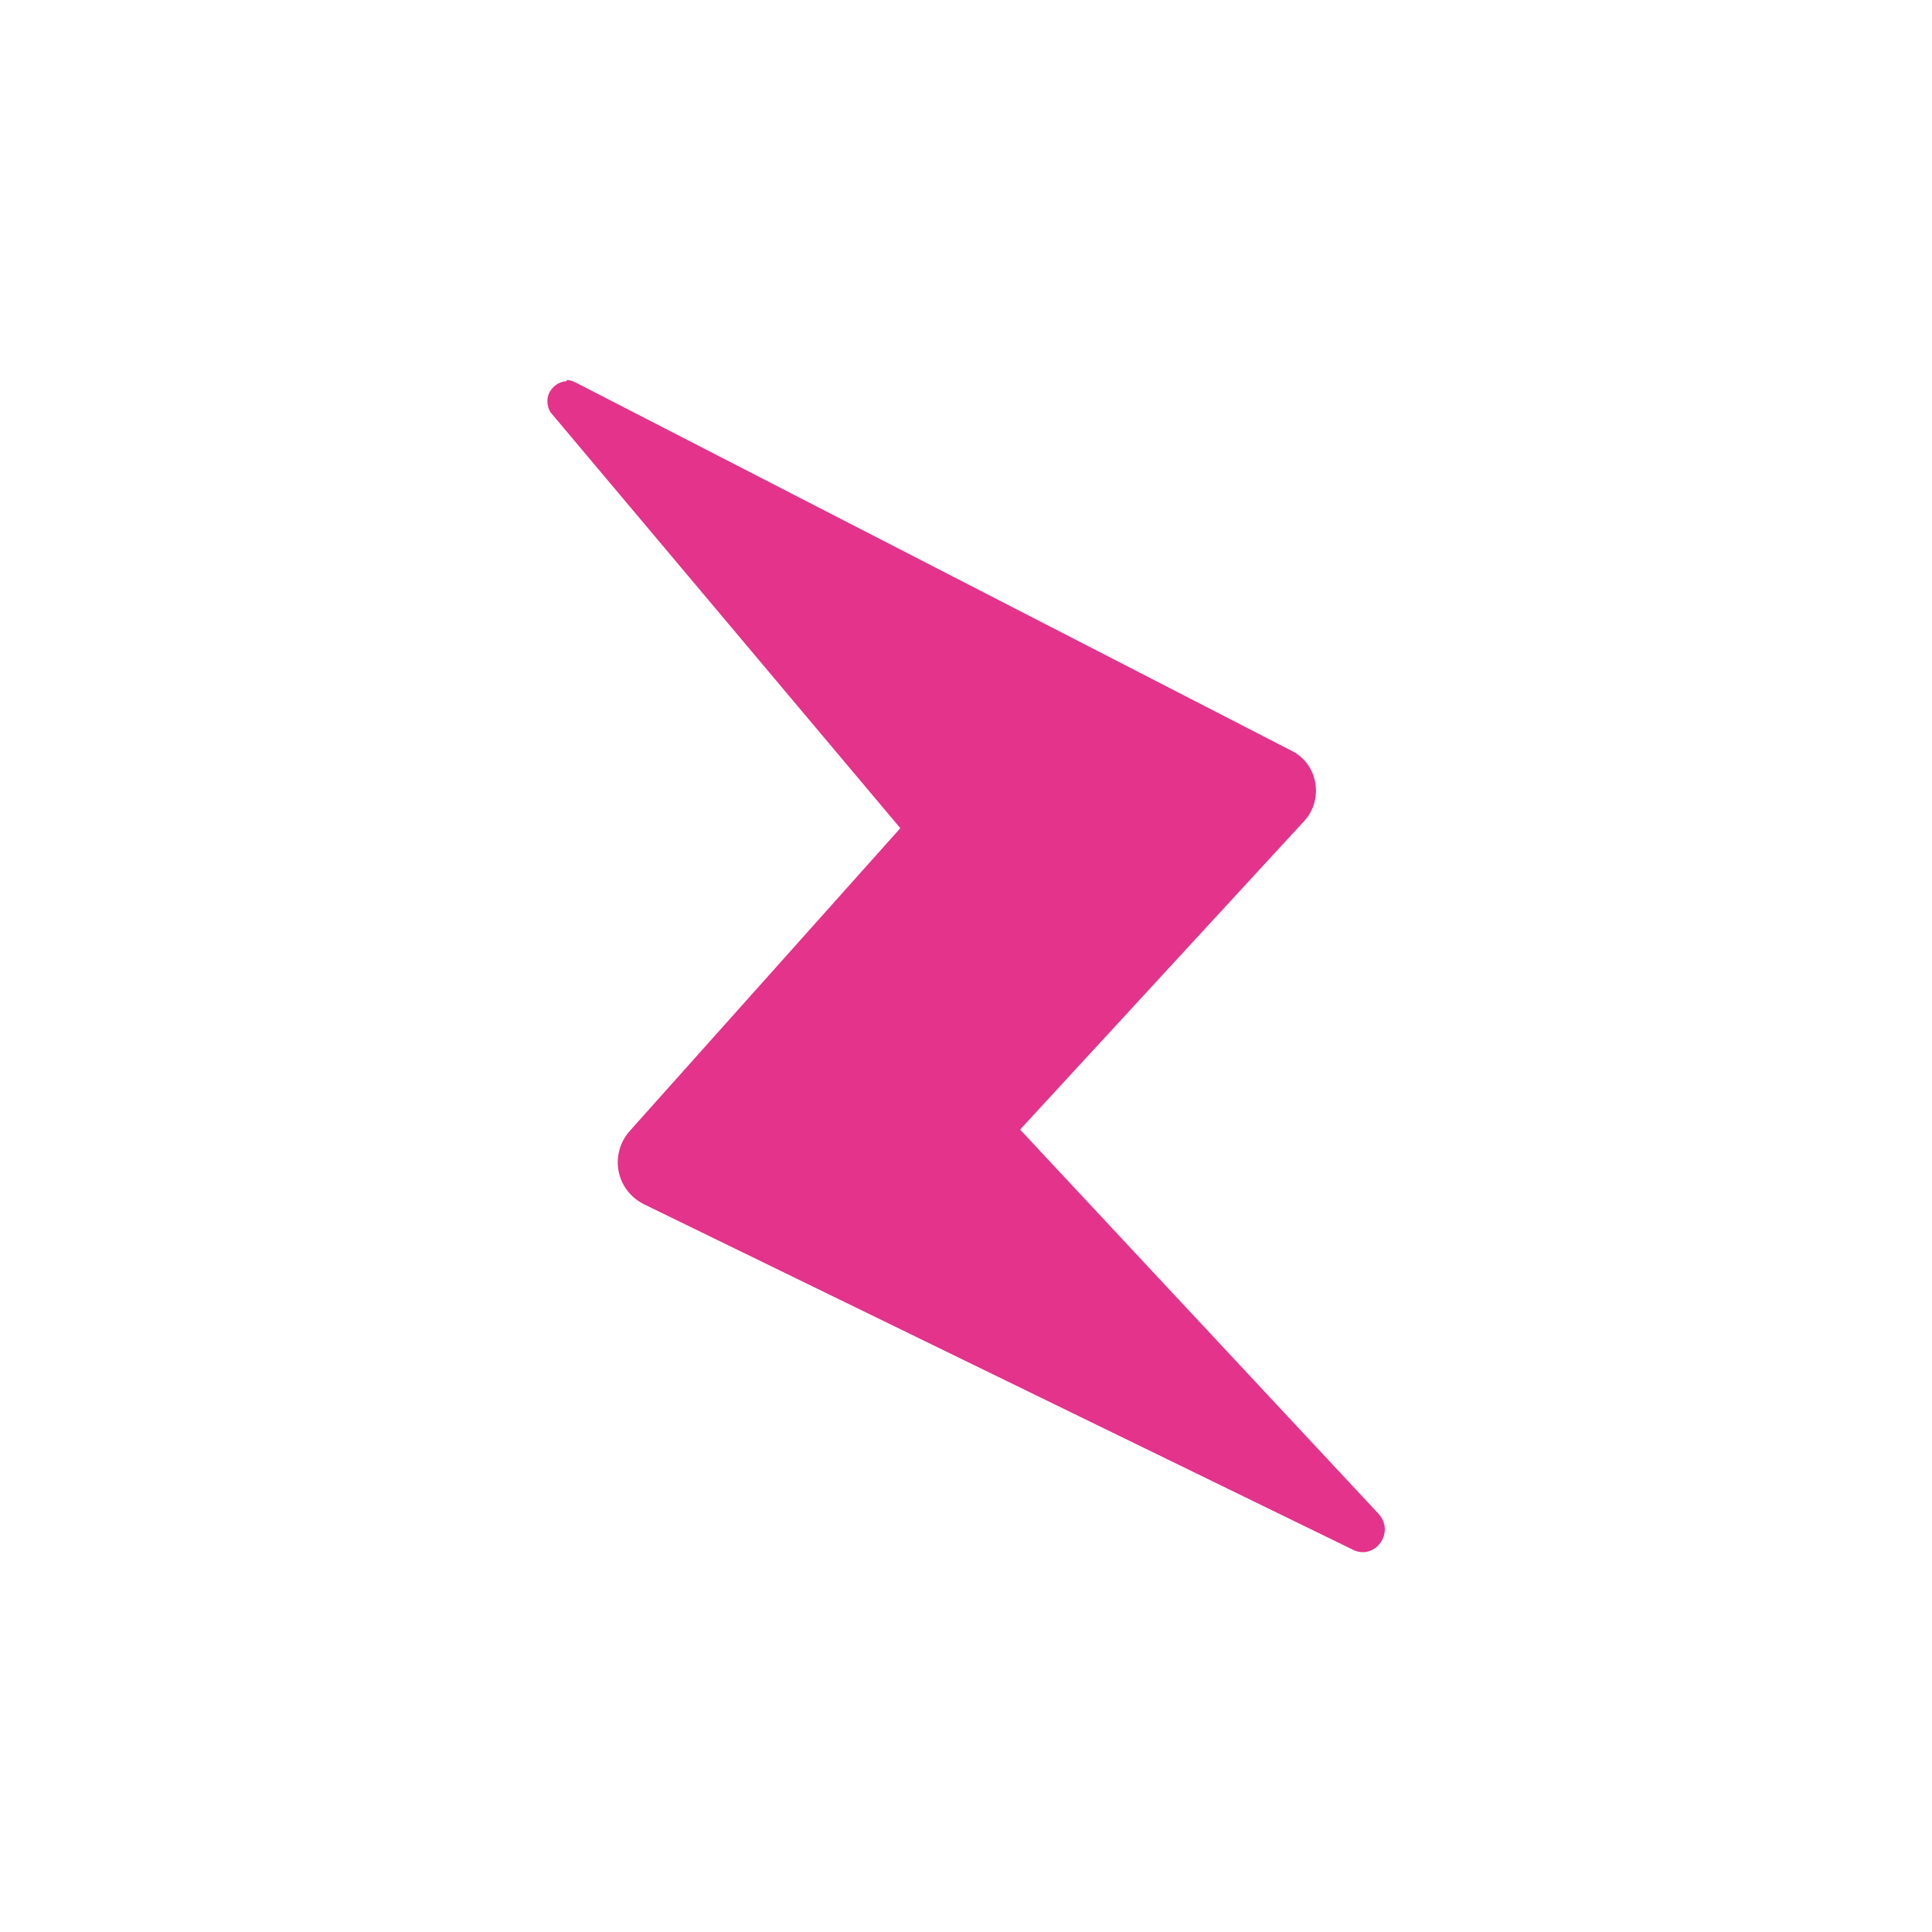 <?xml version="1.0" encoding="utf-8"?>
<!-- Generator: Adobe Illustrator 22.0.1, SVG Export Plug-In . SVG Version: 6.00 Build 0)  -->
<svg version="1.1" id="Layer_1" xmlns="http://www.w3.org/2000/svg" xmlns:xlink="http://www.w3.org/1999/xlink" x="0px" y="0px"
	 viewBox="0 0 150 150" style="enable-background:new 0 0 150 150;" xml:space="preserve">
<style type="text/css">
	.st0{fill:#E3338B;}
</style>
<path class="st0" d="M43.9,29.6L43.9,29.6c-0.8,0.1-1.4,0.8-1.4,1.5c0,0.4,0.1,0.8,0.4,1.1l27,32.1l-21,23.5
	c-1.6,1.8-1.1,4.6,1.1,5.7l55,26.8c1.7,0.9,3.4-1.3,2-2.8L79.2,87.7l22.1-24c1.5-1.7,1-4.4-1-5.4L44.7,29.7
	c-0.2-0.1-0.5-0.2-0.7-0.2C44,29.6,44,29.6,43.9,29.6"/>
</svg>
